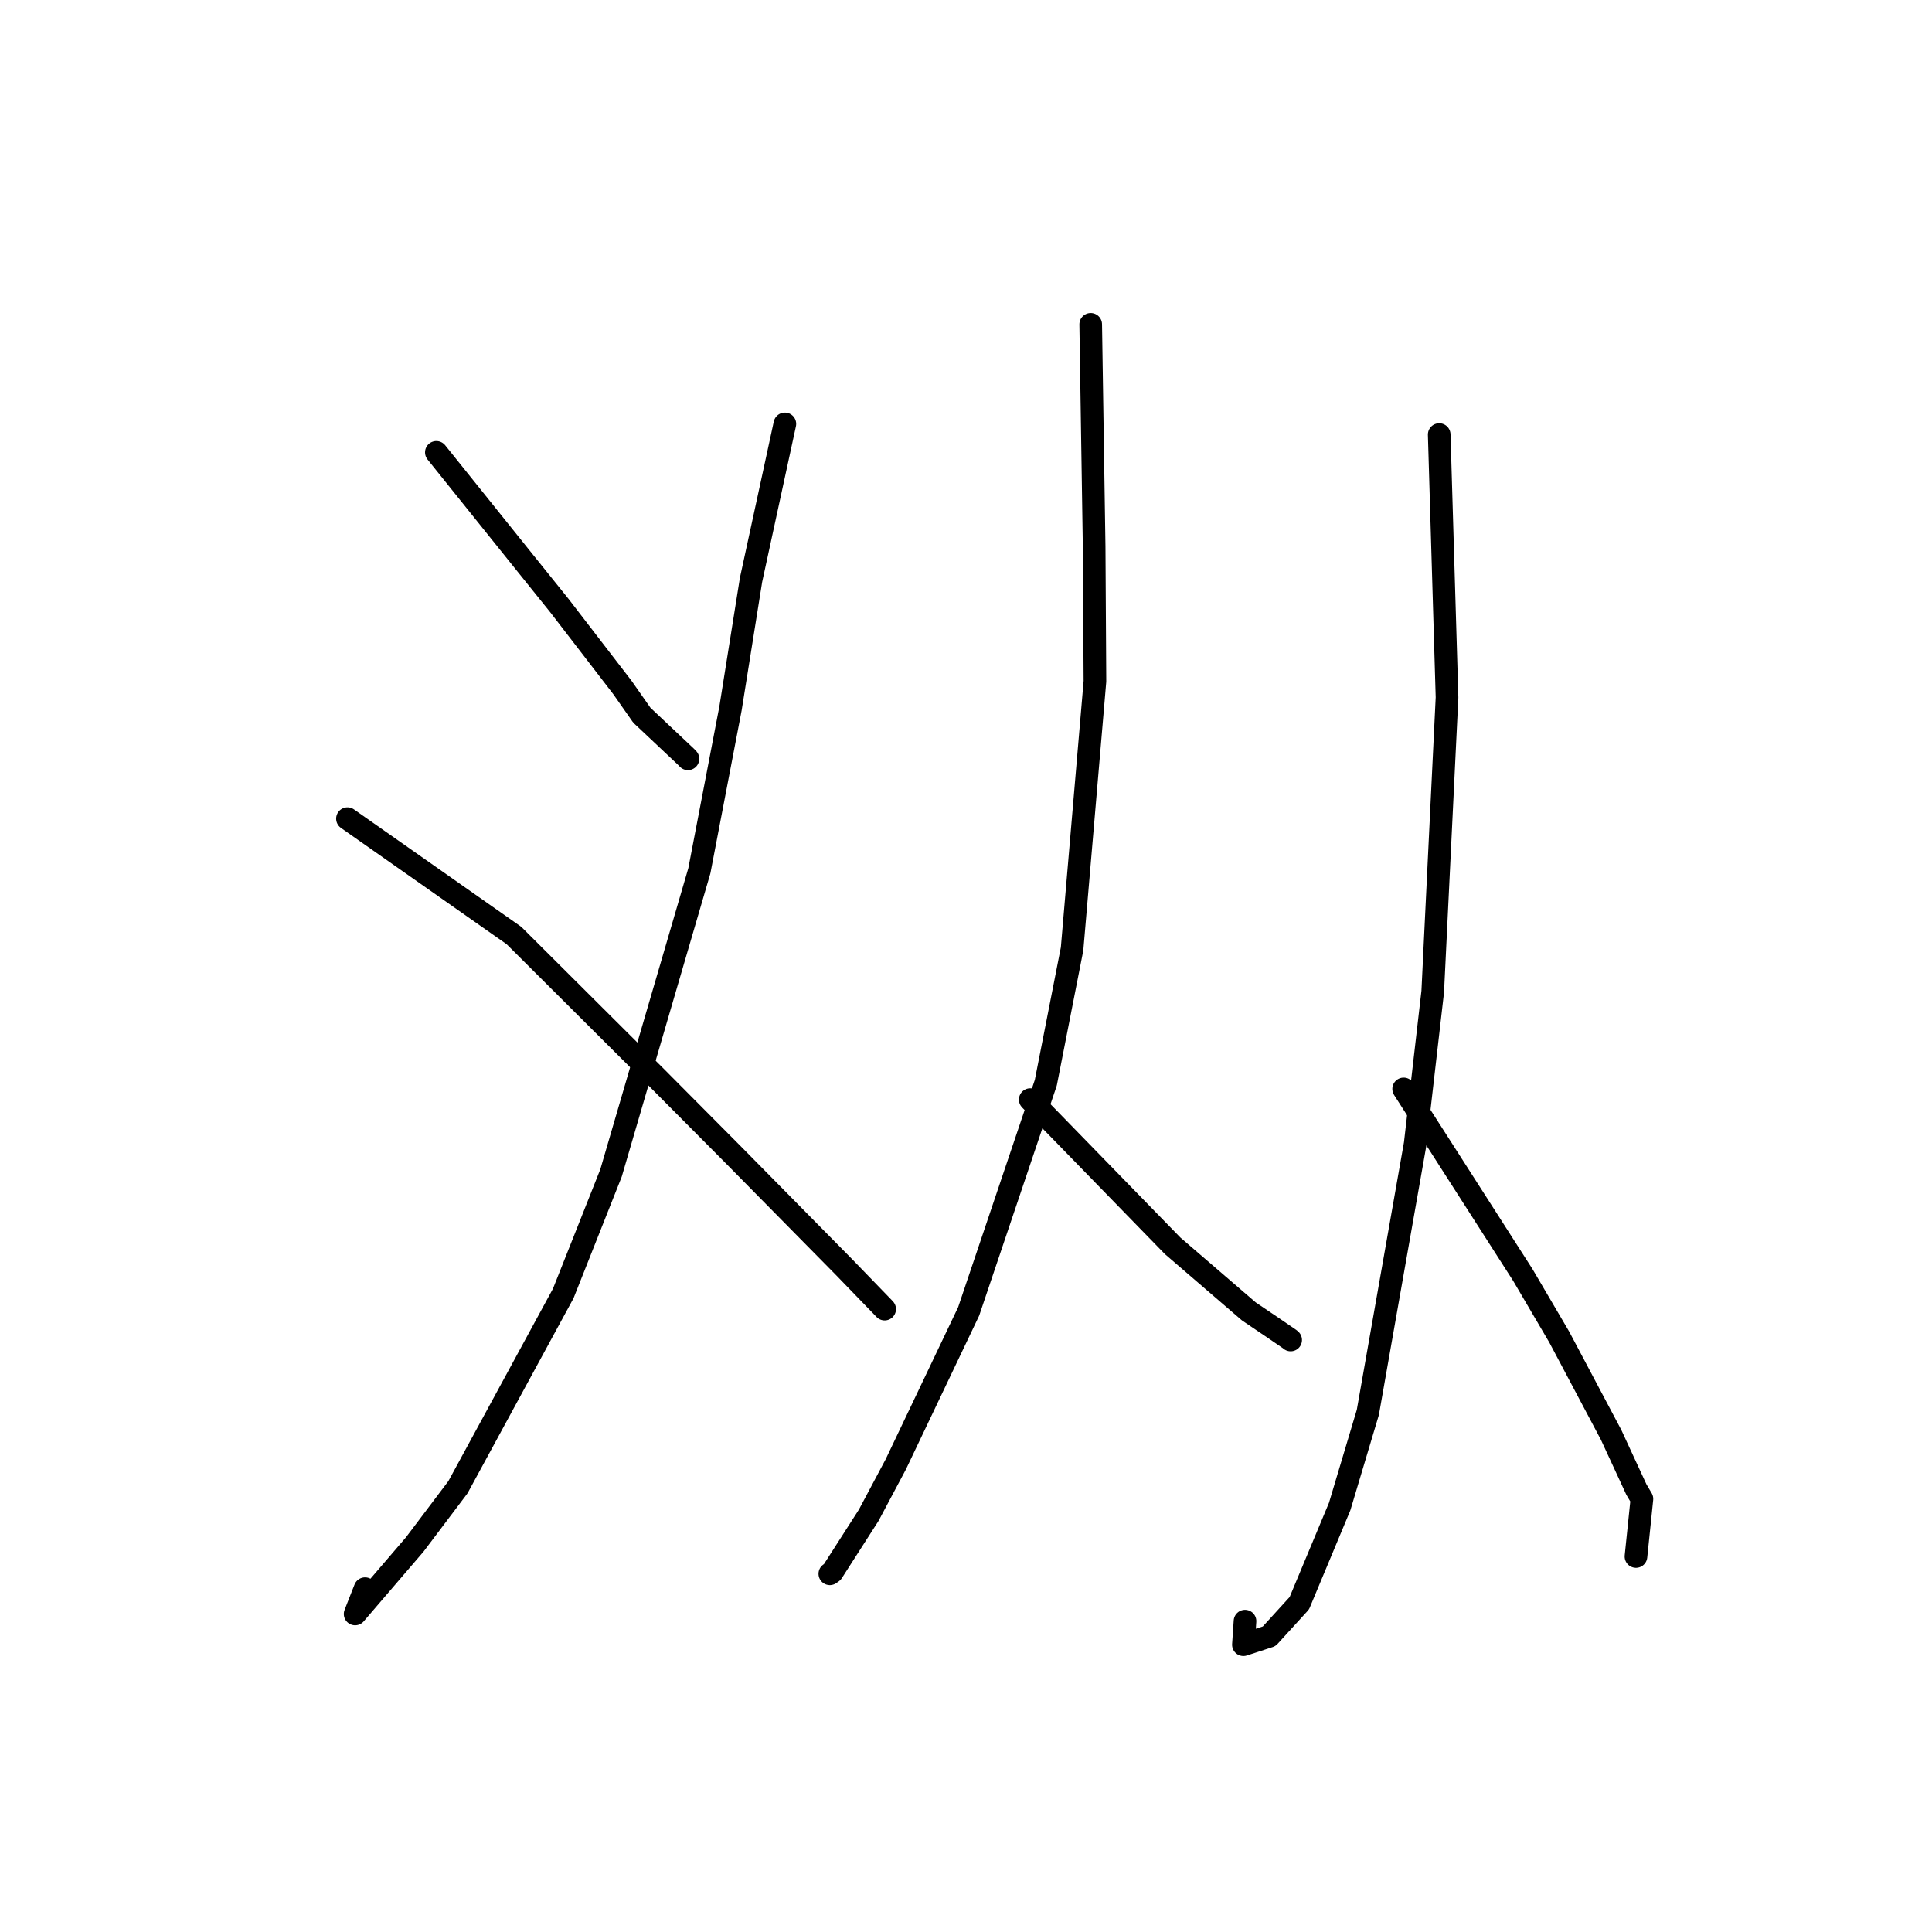 <?xml version="1.0" standalone="no"?>
    <svg width="256" height="256" xmlns="http://www.w3.org/2000/svg" version="1.1">
    <polyline stroke="black" stroke-width="3" stroke-linecap="round" fill="transparent" stroke-linejoin="round" points="57.82 59.94 69.537 74.539 74.13 80.25 82.472 91.092 85.05 94.77 90.923 100.301 91.156 100.546 " />
        <polyline stroke="black" stroke-width="3" stroke-linecap="round" fill="transparent" stroke-linejoin="round" points="103.999 56.171 99.517 76.836 96.792 93.893 92.668 115.382 80.965 155.427 74.631 171.394 60.678 197.066 54.952 204.655 47.057 213.859 48.373 210.507 " />
        <polyline stroke="black" stroke-width="3" stroke-linecap="round" fill="transparent" stroke-linejoin="round" points="46.04 108.476 68.103 123.963 87.038 142.828 97.201 153.053 111.798 167.854 117.069 173.301 117.21 173.45 117.221 173.461 117.223 173.464 " />
        <polyline stroke="black" stroke-width="3" stroke-linecap="round" fill="transparent" stroke-linejoin="round" points="144.524 42.977 144.979 72.432 145.085 90.273 142.057 125.728 138.574 143.467 128.353 173.766 118.69 194.043 115.107 200.78 110.28 208.31 109.98 208.52 109.958 208.535 " />
        <polyline stroke="black" stroke-width="3" stroke-linecap="round" fill="transparent" stroke-linejoin="round" points="136.513 145.702 155.384 165.079 165.479 173.77 168.723 175.961 170.884 177.441 171.019 177.555 " />
        <polyline stroke="black" stroke-width="3" stroke-linecap="round" fill="transparent" stroke-linejoin="round" points="190.703 57.584 191.738 92.409 189.843 131.398 187.518 151.572 181.247 187.141 177.513 199.626 172.167 212.433 168.172 216.817 164.758 217.932 164.97 214.81 " />
        <polyline stroke="black" stroke-width="3" stroke-linecap="round" fill="transparent" stroke-linejoin="round" points="185.991 144.288 201.795 168.959 206.607 177.163 213.477 190.118 216.834 197.381 217.562 198.612 216.825 205.748 216.774 206.242 " />
        </svg>